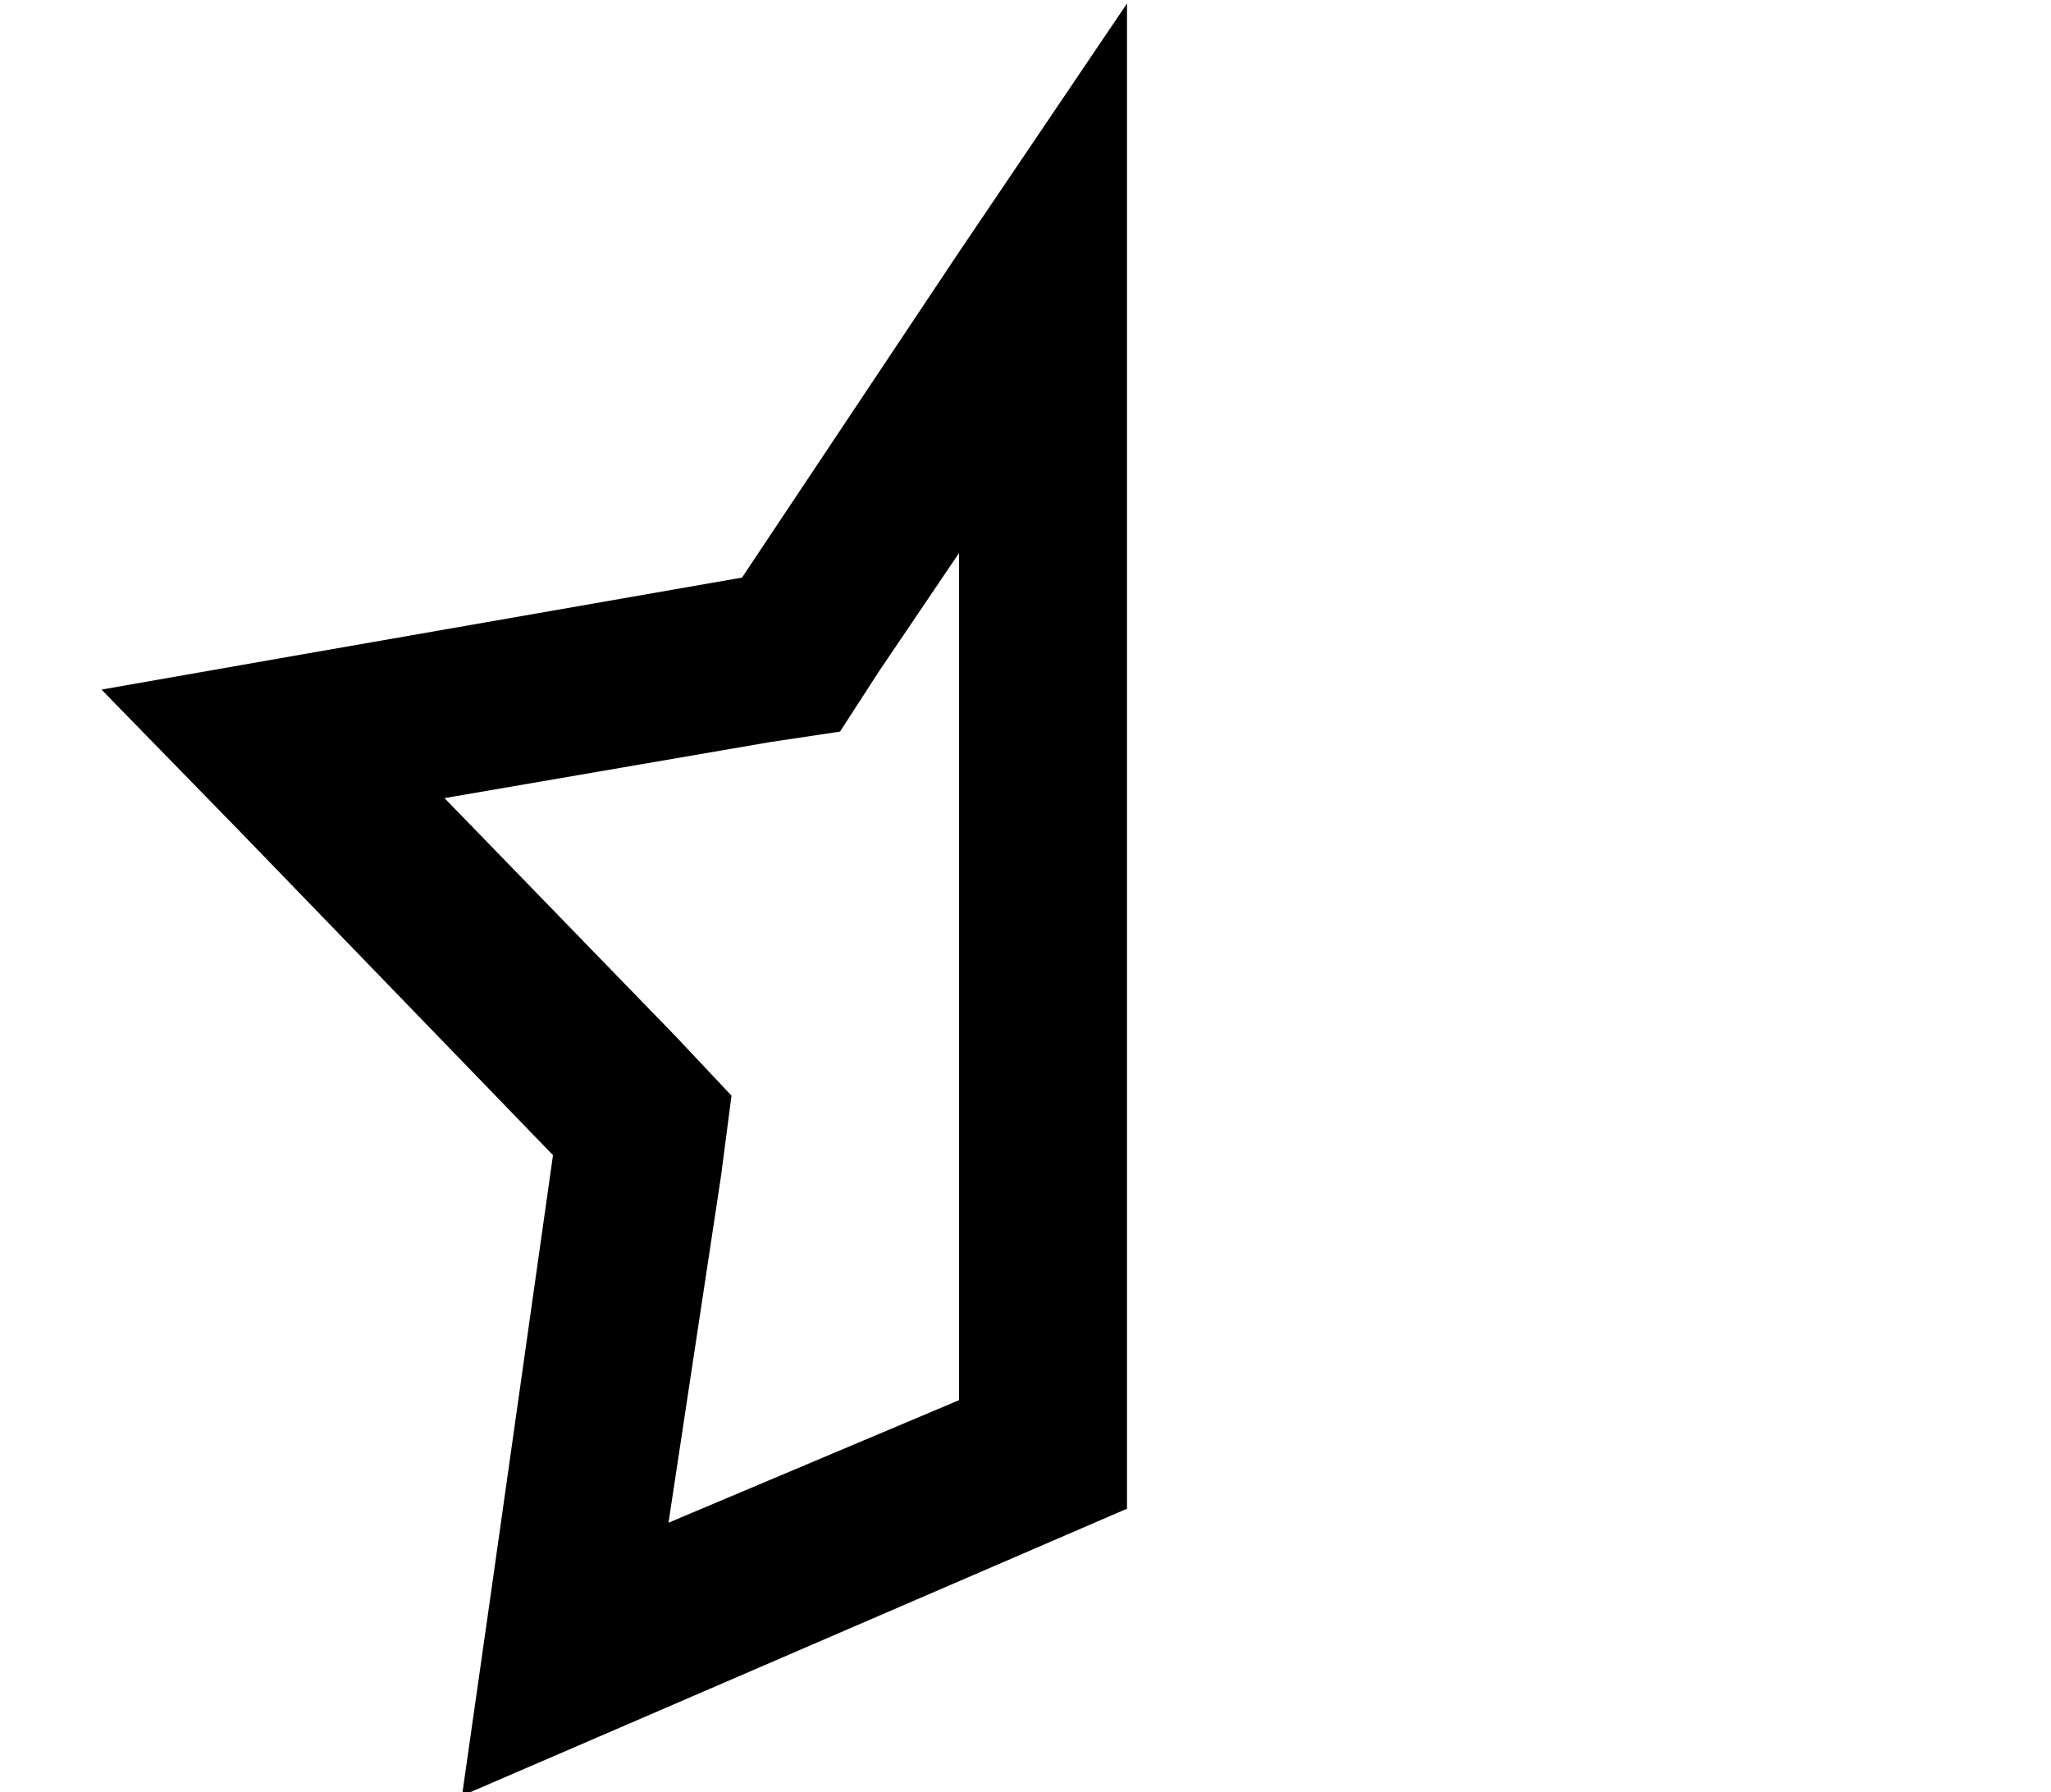 <?xml version="1.0" standalone="no"?>
<!DOCTYPE svg PUBLIC "-//W3C//DTD SVG 1.1//EN" "http://www.w3.org/Graphics/SVG/1.1/DTD/svg11.dtd" >
<svg xmlns="http://www.w3.org/2000/svg" xmlns:xlink="http://www.w3.org/1999/xlink" version="1.1" viewBox="-10 -40 586 512">
   <path fill="currentColor"
d="M148 290l-18 127l18 -127l-18 127l-8 56v0l51 -22v0l139 -60v0v-344v0v-86v0l-48 71v0l-62 93v0l-126 22v0l-57 10v0l40 41v0l89 92v0zM117 188l93 -16l-93 16l93 -16l20 -3v0l11 -17v0l23 -34v0v242v0l-83 35v0l15 -99v0l3 -23v0l-16 -17v0l-66 -68v0z" />
</svg>
